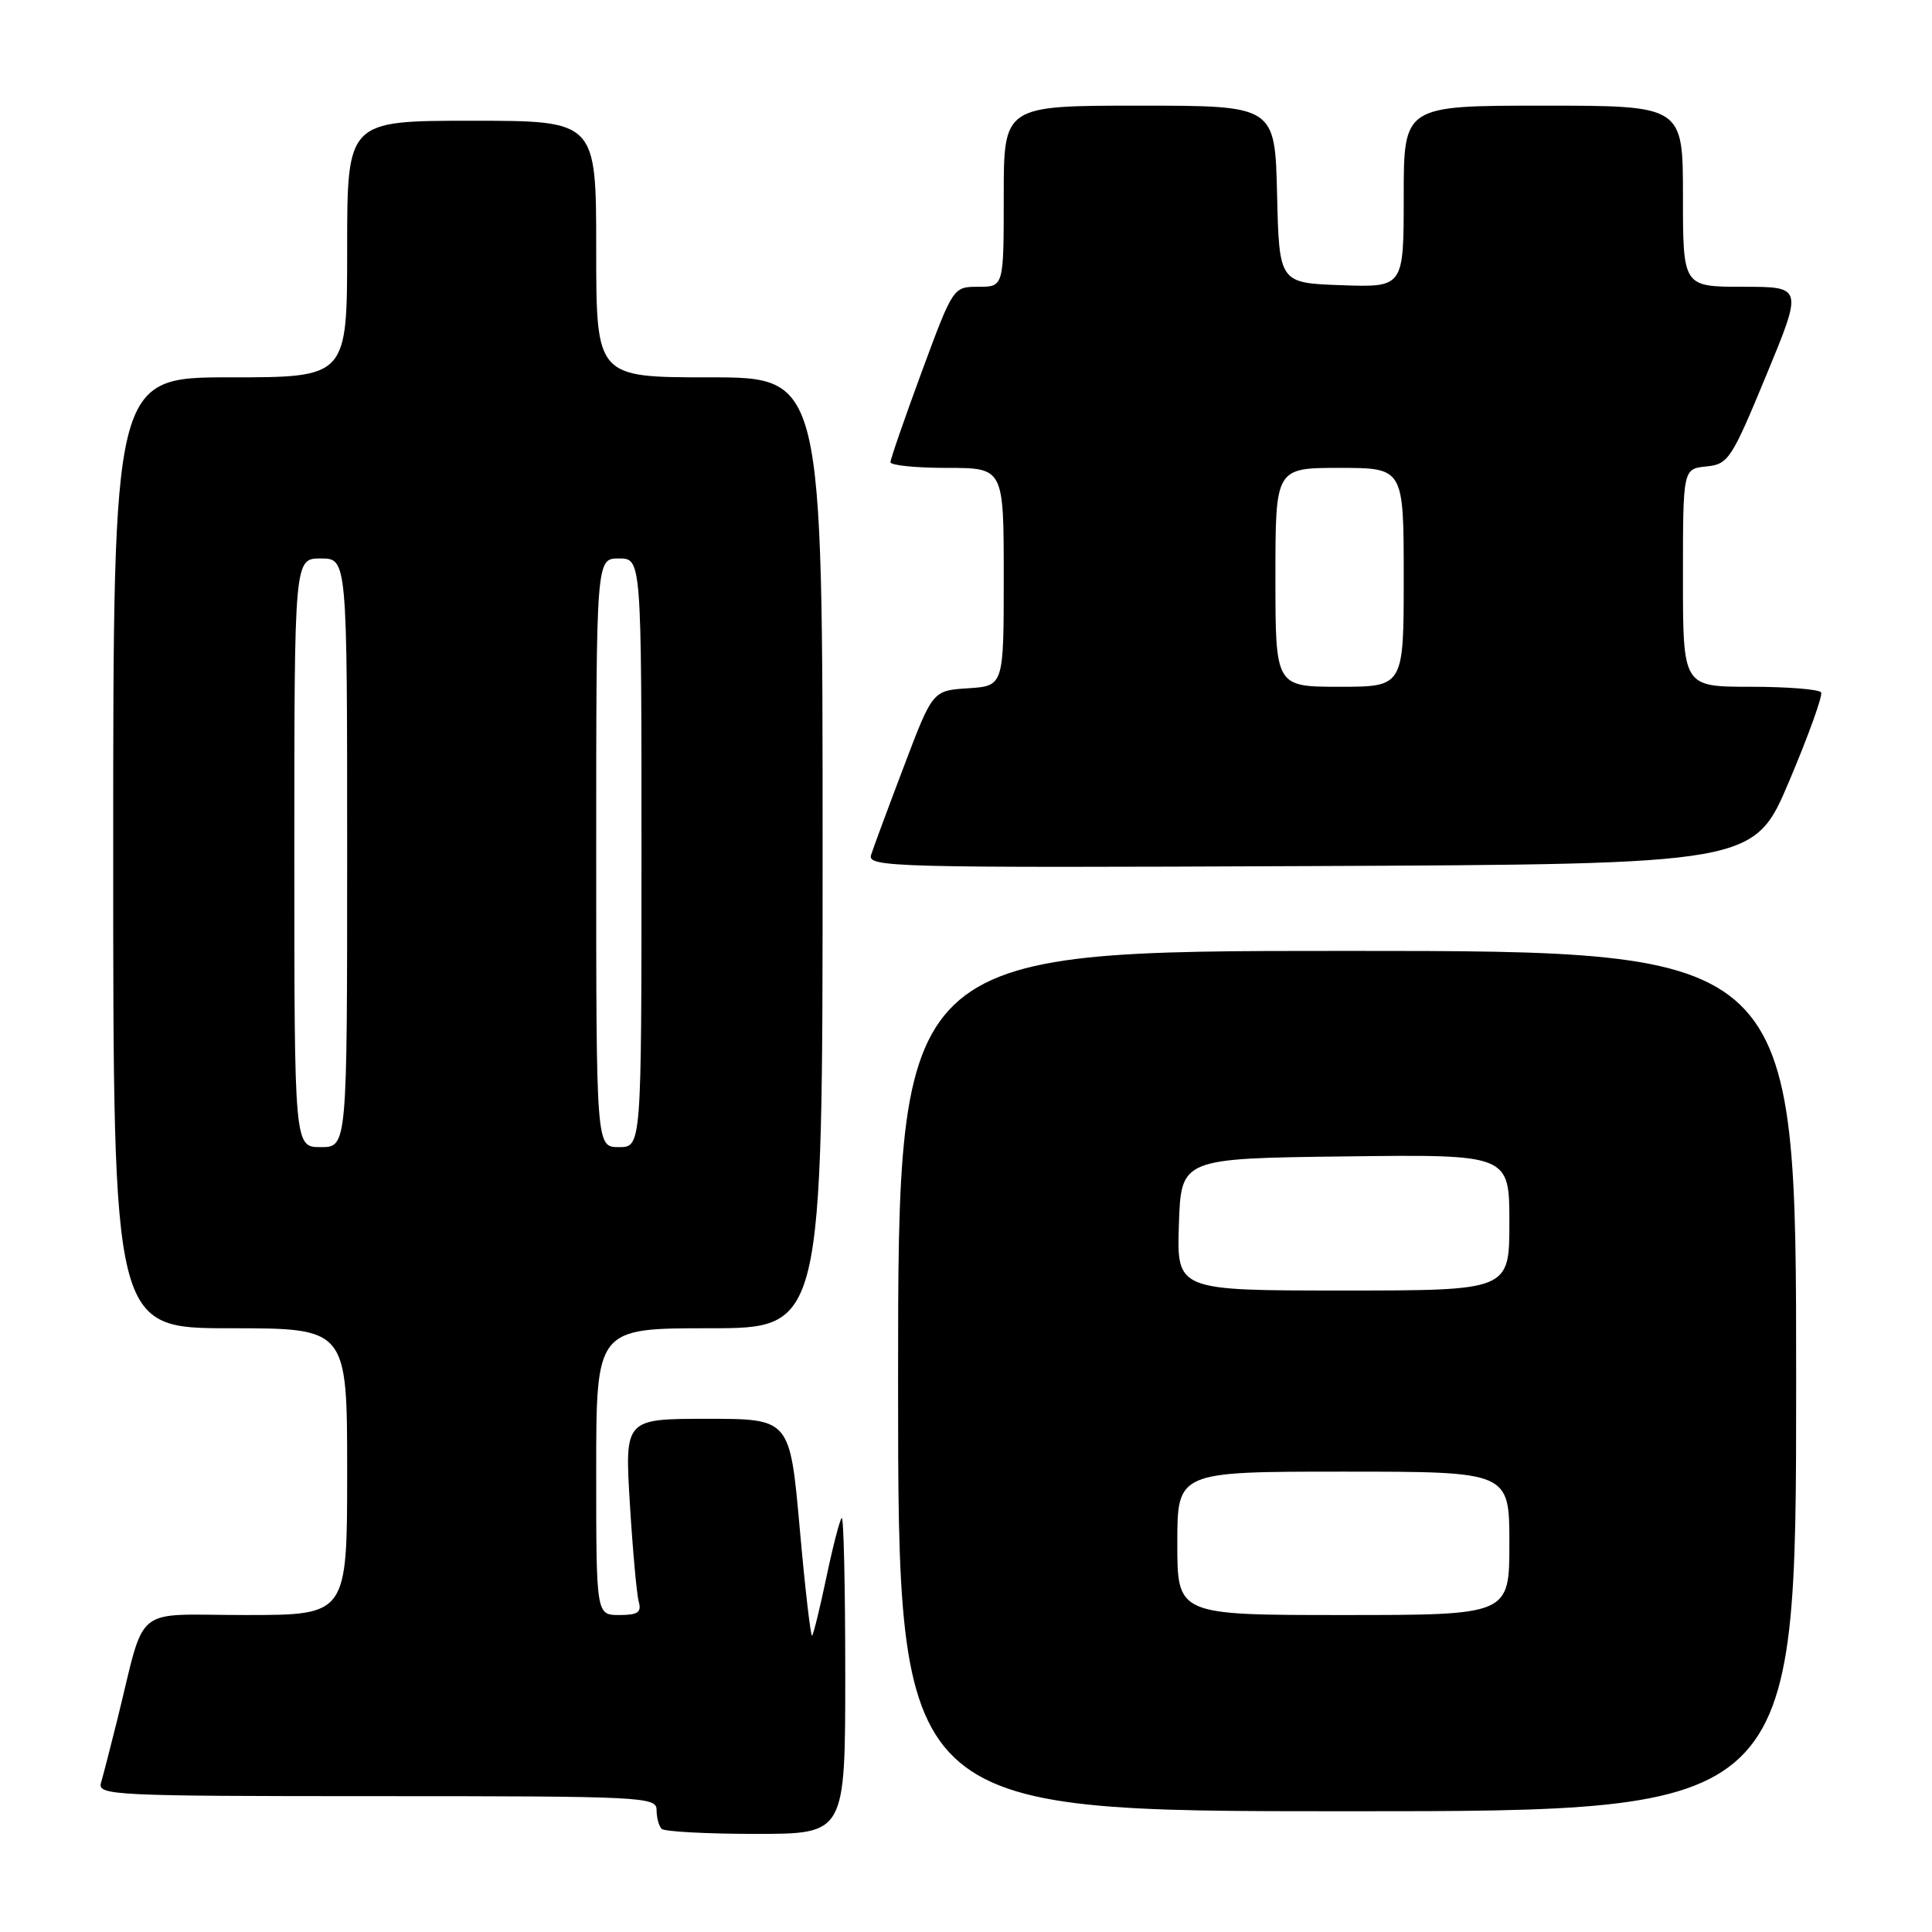 <?xml version="1.0" encoding="UTF-8" standalone="no"?>
<!DOCTYPE svg PUBLIC "-//W3C//DTD SVG 1.1//EN" "http://www.w3.org/Graphics/SVG/1.1/DTD/svg11.dtd" >
<svg xmlns="http://www.w3.org/2000/svg" xmlns:xlink="http://www.w3.org/1999/xlink" version="1.1" viewBox="0 0 256 256">
 <g >
 <path fill="currentColor"
d=" M 112.00 221.83 C 112.00 210.19 111.79 200.88 111.53 201.14 C 111.27 201.40 110.35 204.94 109.50 209.00 C 108.65 213.06 107.79 216.54 107.61 216.73 C 107.42 216.92 106.68 210.53 105.97 202.53 C 104.67 188.00 104.67 188.00 93.73 188.00 C 82.78 188.00 82.78 188.00 83.46 199.25 C 83.84 205.44 84.37 211.29 84.64 212.25 C 85.03 213.64 84.51 214.00 82.07 214.00 C 79.00 214.00 79.00 214.00 79.00 195.00 C 79.00 176.00 79.00 176.00 94.00 176.00 C 109.00 176.00 109.00 176.00 109.00 113.00 C 109.00 50.00 109.00 50.00 94.00 50.00 C 79.00 50.00 79.00 50.00 79.00 33.00 C 79.00 16.00 79.00 16.00 62.50 16.00 C 46.00 16.00 46.00 16.00 46.00 33.00 C 46.00 50.00 46.00 50.00 30.50 50.00 C 15.00 50.00 15.00 50.00 15.00 113.00 C 15.00 176.00 15.00 176.00 30.50 176.00 C 46.00 176.00 46.00 176.00 46.00 195.00 C 46.00 214.00 46.00 214.00 32.54 214.00 C 17.32 214.00 19.41 212.29 15.51 228.00 C 14.62 231.57 13.66 235.29 13.38 236.25 C 12.90 237.89 15.10 238.00 49.93 238.00 C 85.21 238.00 87.00 238.09 87.00 239.83 C 87.00 240.84 87.30 241.97 87.67 242.33 C 88.03 242.70 93.66 243.00 100.17 243.00 C 112.00 243.00 112.00 243.00 112.00 221.83 Z  M 238.00 183.00 C 238.00 126.00 238.00 126.00 178.50 126.00 C 119.00 126.00 119.00 126.00 119.00 183.00 C 119.00 240.00 119.00 240.00 178.50 240.00 C 238.00 240.00 238.00 240.00 238.00 183.00 Z  M 237.08 103.50 C 239.64 97.45 241.54 92.16 241.31 91.75 C 241.07 91.34 236.86 91.00 231.94 91.00 C 223.00 91.00 223.00 91.00 223.00 76.56 C 223.00 62.13 223.00 62.13 226.08 61.81 C 229.01 61.52 229.42 60.90 234.03 49.75 C 238.89 38.00 238.89 38.00 230.94 38.00 C 223.00 38.00 223.00 38.00 223.00 26.00 C 223.00 14.00 223.00 14.00 204.50 14.00 C 186.00 14.00 186.00 14.00 186.00 26.04 C 186.00 38.08 186.00 38.08 177.75 37.79 C 169.50 37.50 169.50 37.50 169.22 25.75 C 168.94 14.00 168.94 14.00 150.97 14.00 C 133.00 14.00 133.00 14.00 133.00 26.00 C 133.00 38.00 133.00 38.00 129.65 38.00 C 126.30 38.00 126.30 38.00 122.14 49.25 C 119.86 55.44 117.99 60.84 117.99 61.25 C 118.00 61.66 121.38 62.00 125.50 62.00 C 133.00 62.00 133.00 62.00 133.00 76.45 C 133.00 90.89 133.00 90.89 128.29 91.20 C 123.58 91.50 123.58 91.50 119.79 101.50 C 117.70 107.00 115.74 112.29 115.43 113.26 C 114.89 114.92 117.94 115.00 173.64 114.76 C 232.42 114.50 232.42 114.50 237.08 103.50 Z  M 39.00 113.00 C 39.00 74.00 39.00 74.00 42.50 74.00 C 46.00 74.00 46.00 74.00 46.00 113.00 C 46.00 152.00 46.00 152.00 42.50 152.00 C 39.00 152.00 39.00 152.00 39.00 113.00 Z  M 79.00 113.00 C 79.00 74.00 79.00 74.00 82.00 74.00 C 85.00 74.00 85.00 74.00 85.00 113.00 C 85.00 152.00 85.00 152.00 82.00 152.00 C 79.00 152.00 79.00 152.00 79.00 113.00 Z  M 156.00 204.50 C 156.00 195.00 156.00 195.00 178.00 195.00 C 200.00 195.00 200.00 195.00 200.00 204.50 C 200.00 214.00 200.00 214.00 178.00 214.00 C 156.00 214.00 156.00 214.00 156.00 204.50 Z  M 156.21 162.25 C 156.50 153.50 156.50 153.50 178.25 153.23 C 200.00 152.96 200.00 152.96 200.00 161.98 C 200.00 171.00 200.00 171.00 177.96 171.00 C 155.92 171.00 155.92 171.00 156.21 162.25 Z  M 169.00 76.50 C 169.00 62.00 169.00 62.00 177.50 62.00 C 186.00 62.00 186.00 62.00 186.00 76.50 C 186.00 91.00 186.00 91.00 177.50 91.00 C 169.00 91.00 169.00 91.00 169.00 76.50 Z "/>
</g>
</svg>
